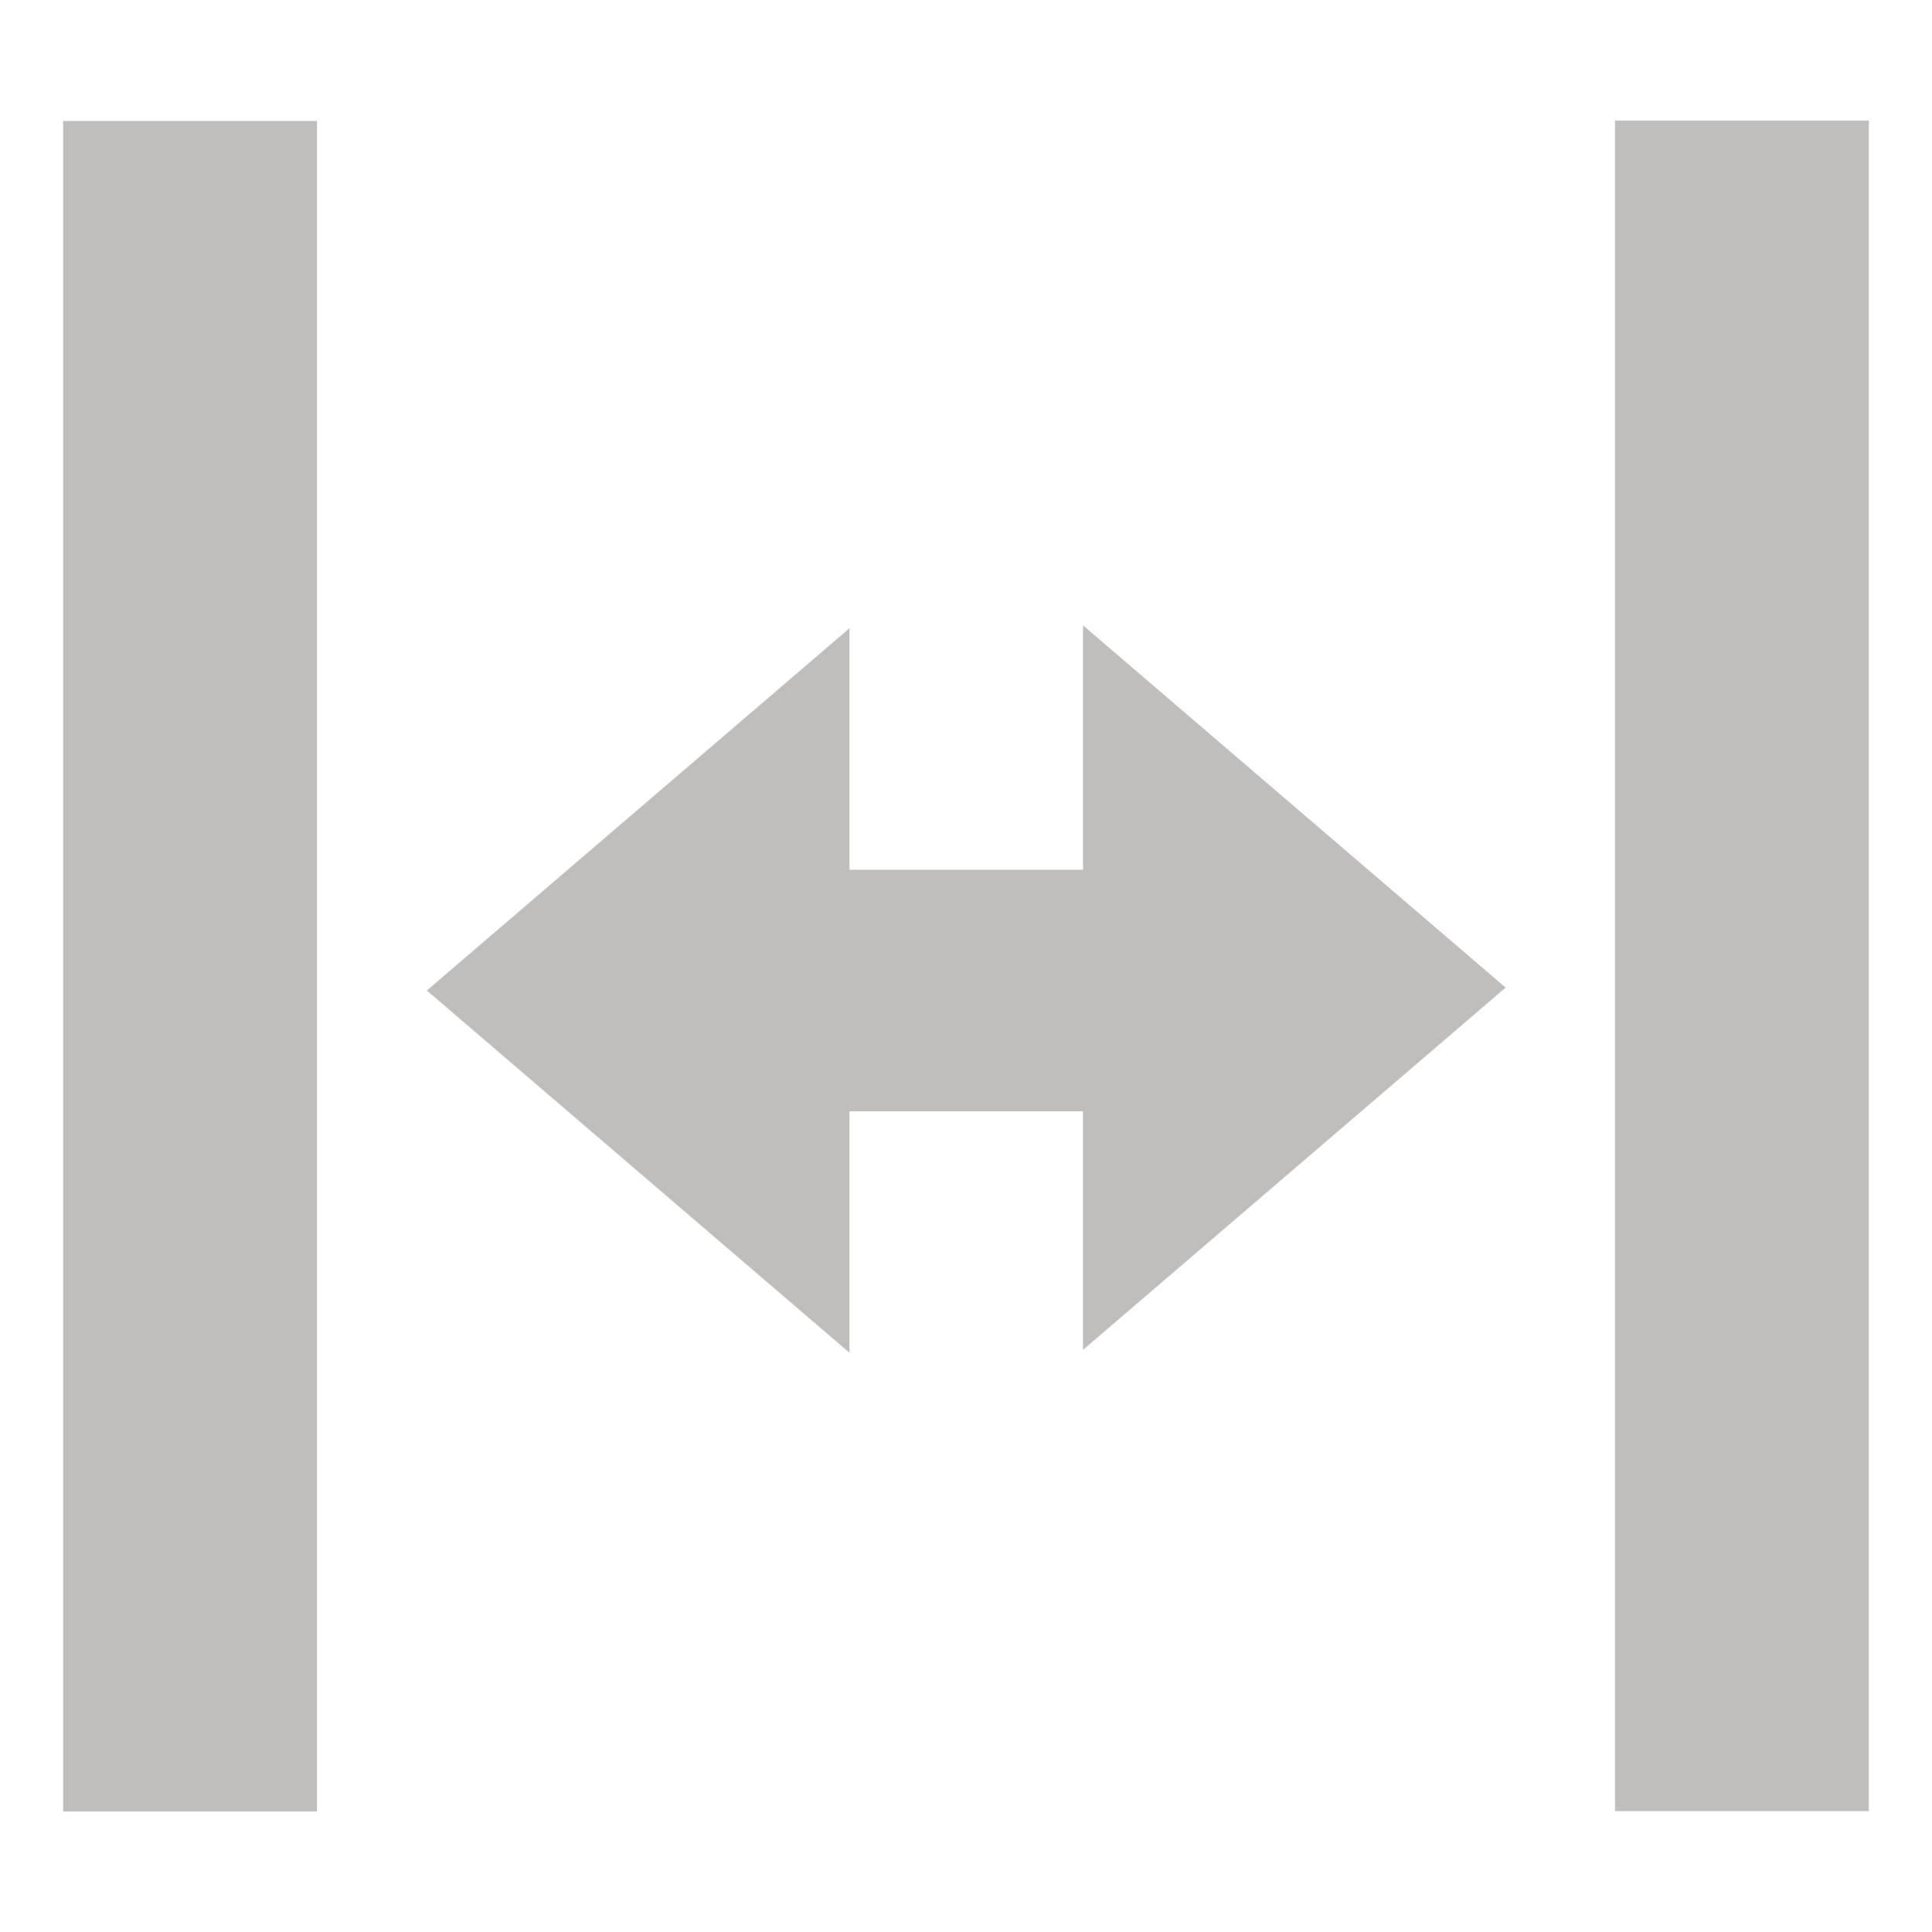 <svg xmlns="http://www.w3.org/2000/svg" width="16" height="16"><path fill="#c0bdbd" d="m15.477 0.999v14h-2.102v-14zm-14.954 14.003v-14h2.102v14zm11.946-6.823-3.5-3v6zm-8.934 0.024 3.5 3v-2h2.146l0.004-2h-2.15v-2zm4.601-7.003c8.908 15.09 8.908 15.09 0 0zm-0.231 14.003c-8.908-15.09-8.908-15.09 0 0z"/></svg>